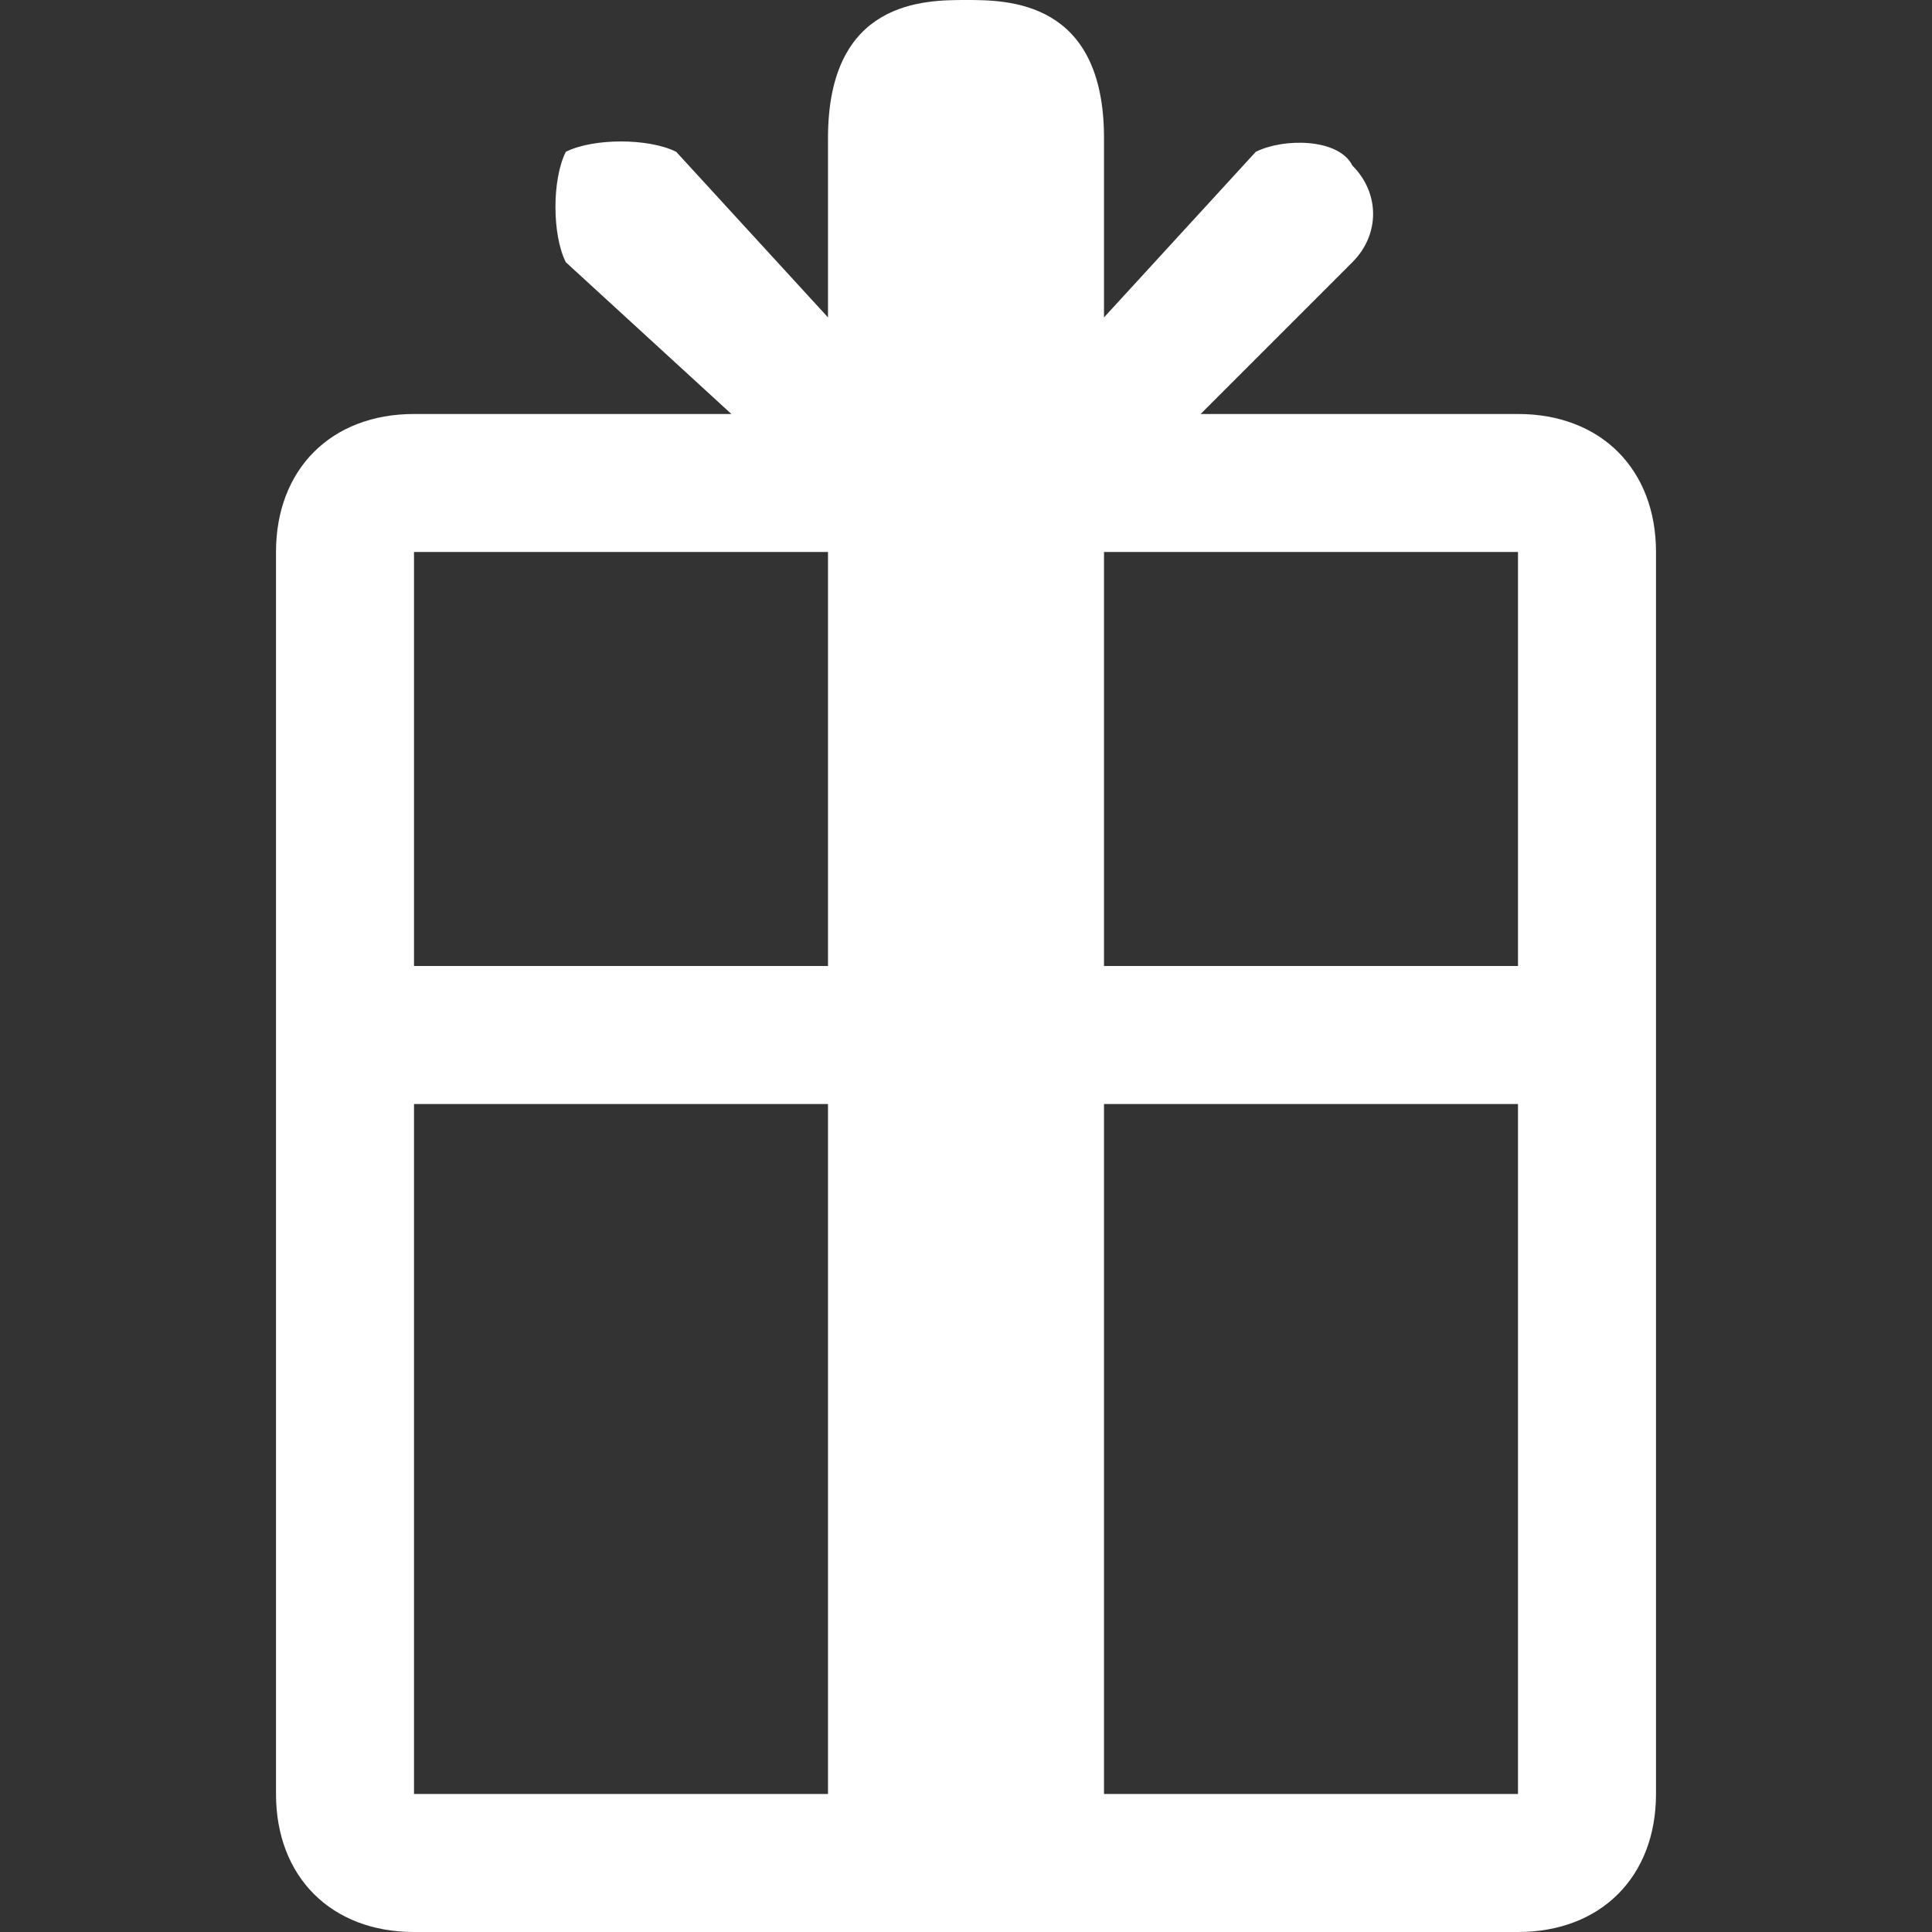 <?xml version="1.0" encoding="utf-8"?>
<!-- Generator: Adobe Illustrator 20.0.0, SVG Export Plug-In . SVG Version: 6.00 Build 0)  -->
<svg version="1.1" id="Layer_1" xmlns:sketch="http://www.bohemiancoding.com/sketch/ns"
	 xmlns="http://www.w3.org/2000/svg" xmlns:xlink="http://www.w3.org/1999/xlink" x="0px" y="0px" width="14px" height="14px"
	 viewBox="0 0 14 14" enable-background="new 0 0 14 14" xml:space="preserve">
<rect x="0" y="0" width="14" height="14" fill="#333333" stroke="none"/>
<path fill="#FFFFFF" d="M11,3H8.7l1.1-1.1c0.2-0.2,0.2-0.5,0-0.7C9.7,1,9.3,1,9.1,1.1L8,2.3V1c0-1-0.7-1-1-1C6.7,0,6,0,6,1l0,1.3L4.9,1.1
	C4.7,1,4.3,1,4.1,1.1C4,1.3,4,1.7,4.1,1.9L5.3,3H3C2.4,3,2,3.4,2,4v9c0,0.6,0.4,1,1,1h8c0.6,0,1-0.4,1-1V4C12,3.4,11.6,3,11,3z
	 M6,13H3V8h3V13z M6,7H3V4h3V7z M11,13H8V8h3V13z M11,7H8V4h3V7z"/>
</svg>
